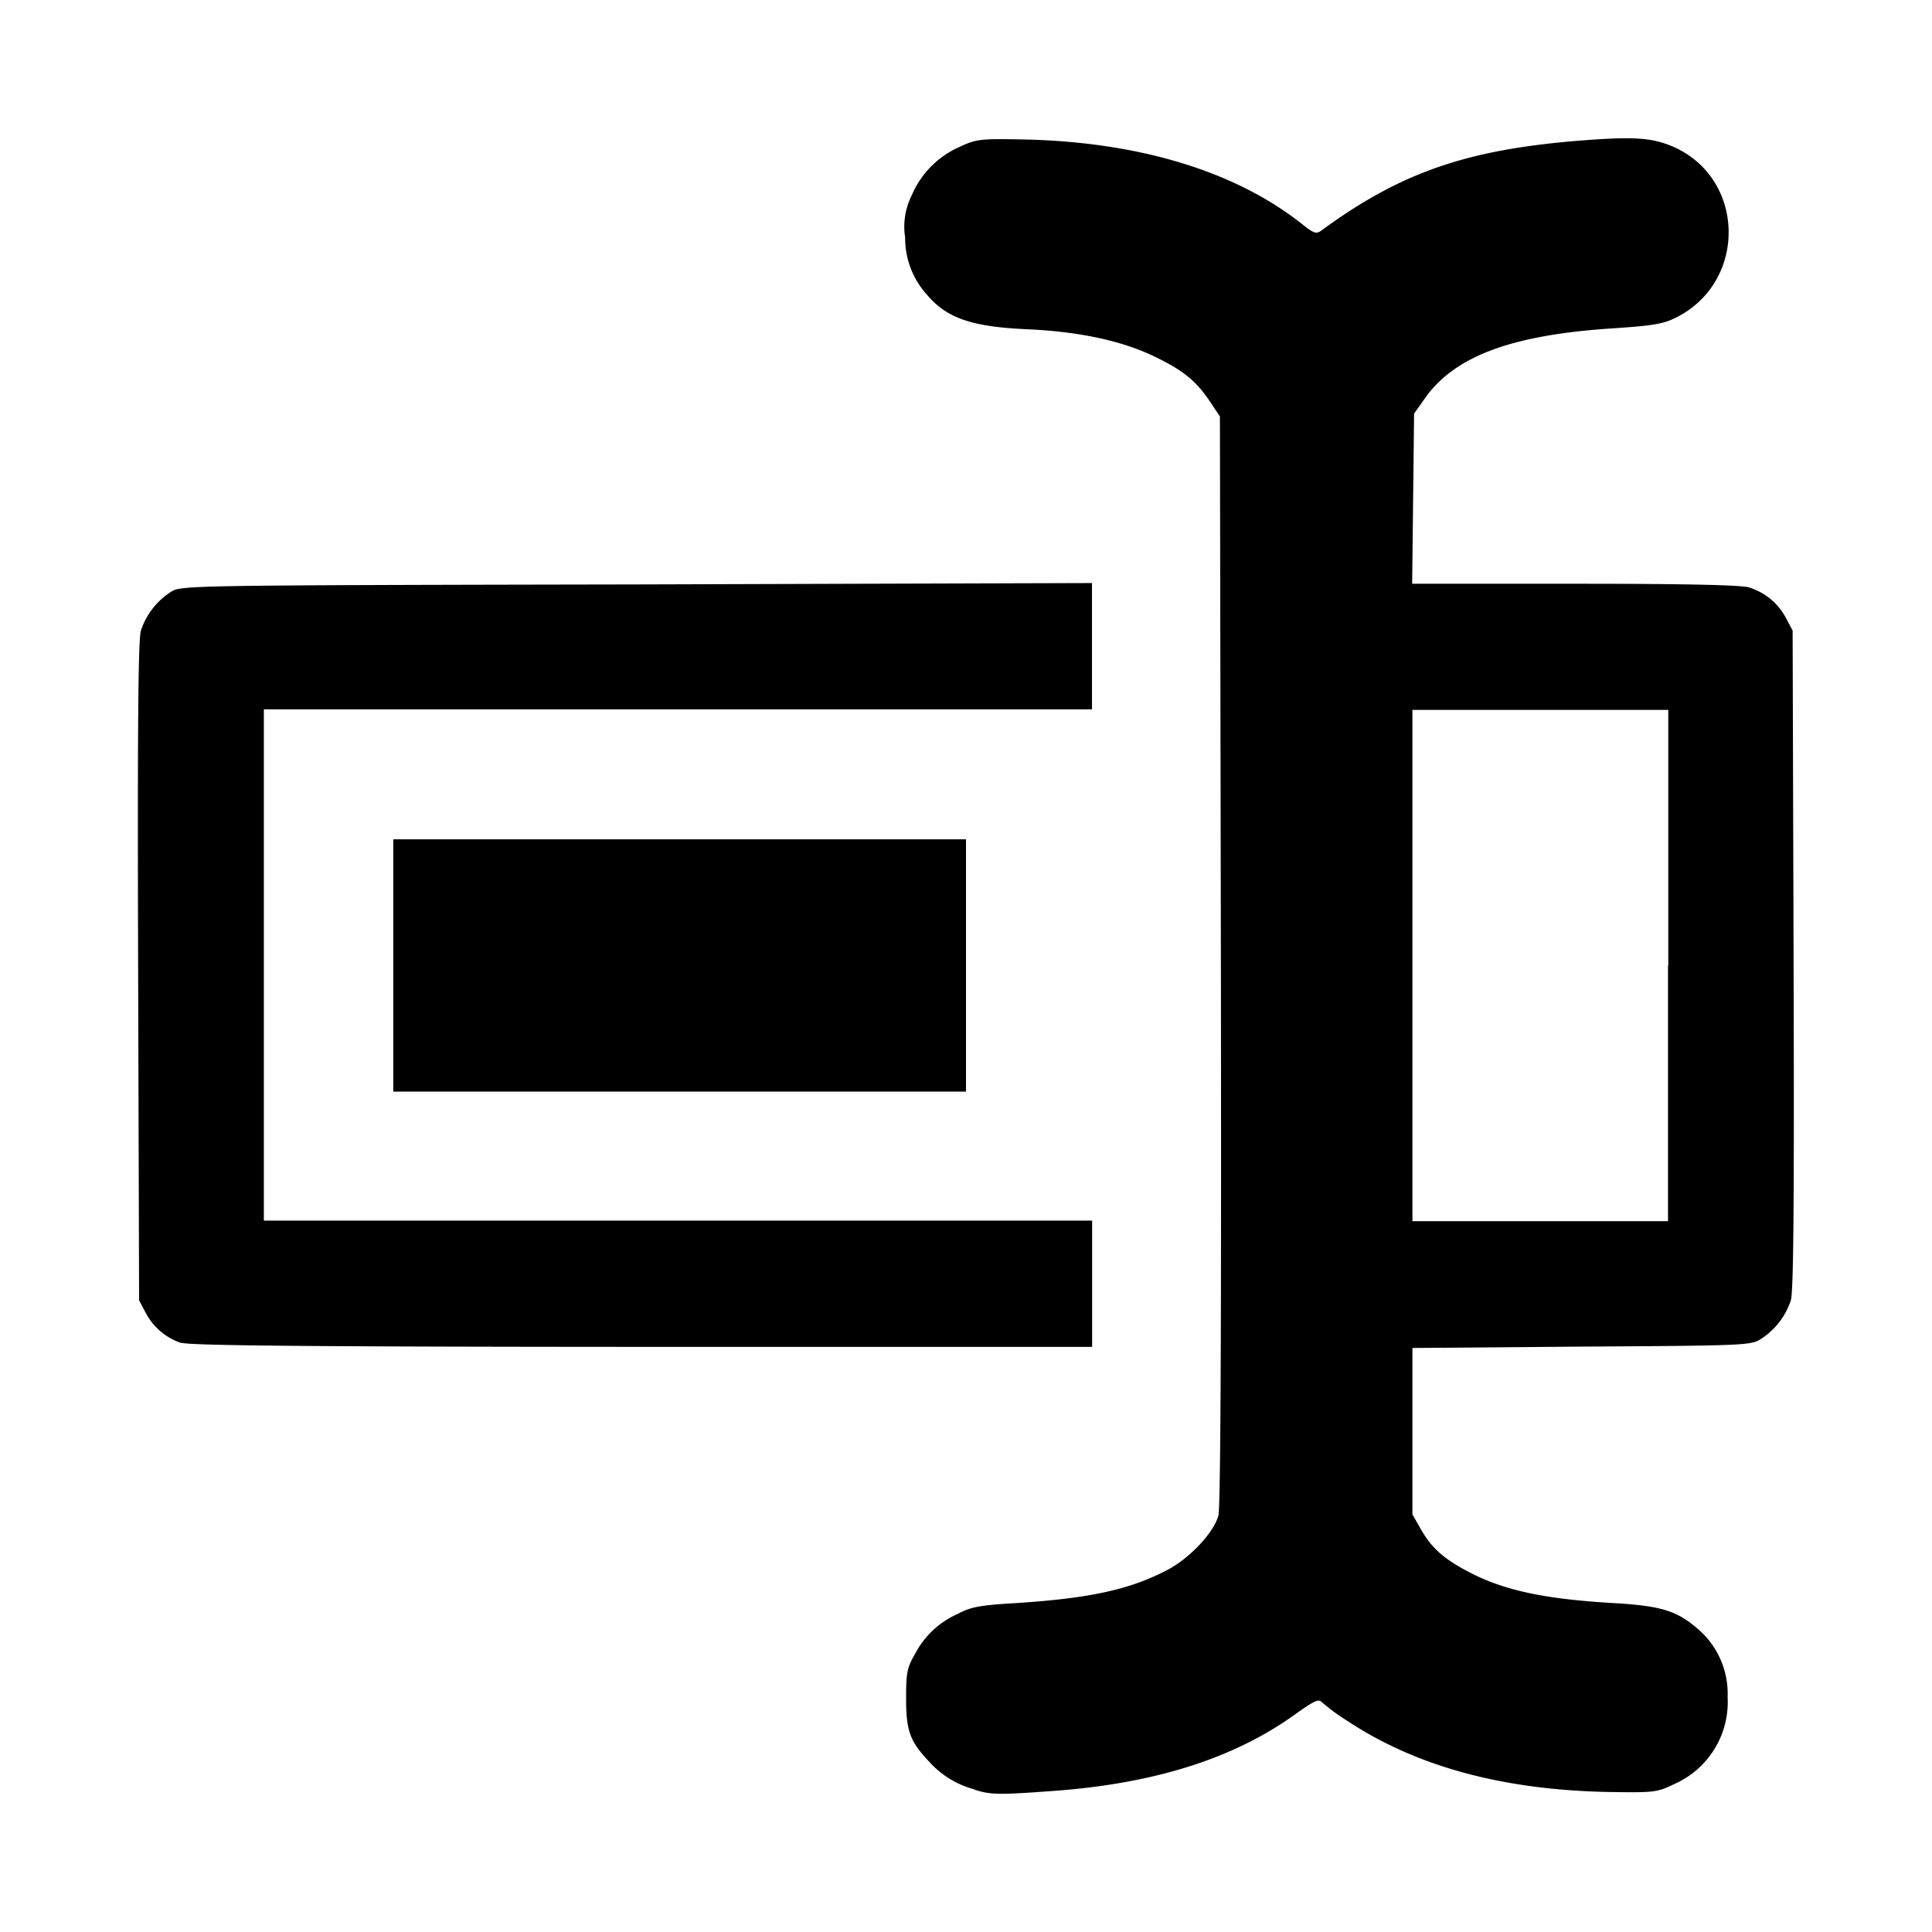 <svg aria-hidden="true" xmlns="http://www.w3.org/2000/svg" viewBox="0 0 14 14" height="1em" width="1em">
  <path d="M7.059 12.966a.666.666 0 0 1-.32-.194c-.145-.152-.173-.227-.173-.465 0-.19.007-.223.068-.328a.637.637 0 0 1 .304-.283c.097-.052.16-.064.434-.08.53-.035.818-.098 1.09-.241.162-.086.334-.27.367-.393.016-.06.022-1.392.018-4.026L8.84 3.018l-.068-.102c-.102-.154-.195-.23-.401-.33-.238-.116-.549-.183-.926-.2-.407-.018-.587-.081-.732-.255a.61.61 0 0 1-.154-.41.505.505 0 0 1 .048-.306.67.67 0 0 1 .345-.35c.12-.056.15-.06.431-.055.848.012 1.561.225 2.05.612.088.07.105.076.143.048.58-.425 1.062-.59 1.91-.654.359-.027.49-.017.638.047.524.229.54.974.026 1.236-.097.049-.165.06-.458.08-.732.047-1.145.199-1.362.501l-.083.117-.007.616-.007.617h1.181c.843 0 1.205.01 1.262.027.12.04.207.114.264.218l.05.094.007 2.38c.005 1.76 0 2.405-.02 2.474a.53.53 0 0 1-.219.281c-.07.045-.119.047-1.298.054l-1.225.01v1.206l.068.119c.078.134.175.216.376.316.243.12.532.18 1.021.208.339.02.454.056.607.19a.618.618 0 0 1 .212.492.649.649 0 0 1-.38.626c-.128.062-.148.065-.446.061-.784-.01-1.422-.18-1.93-.516a1.488 1.488 0 0 1-.184-.135c-.022-.027-.056-.011-.2.092-.44.315-1.01.496-1.735.55-.405.03-.468.03-.586-.01zm5.03-5.97V5.144h-1.854v3.705h1.852V6.996zM1.313 9.732a.452.452 0 0 1-.254-.213l-.051-.096-.007-2.38c-.005-1.759 0-2.404.02-2.473a.529.529 0 0 1 .219-.282c.072-.046.118-.047 3.373-.053l3.3-.01v.915H1.912v3.705h6.002v.915H4.65c-2.44-.001-3.283-.01-3.335-.03zM2.85 6.996v-.914H7V7.91H2.85v-.915z"/>
</svg>
